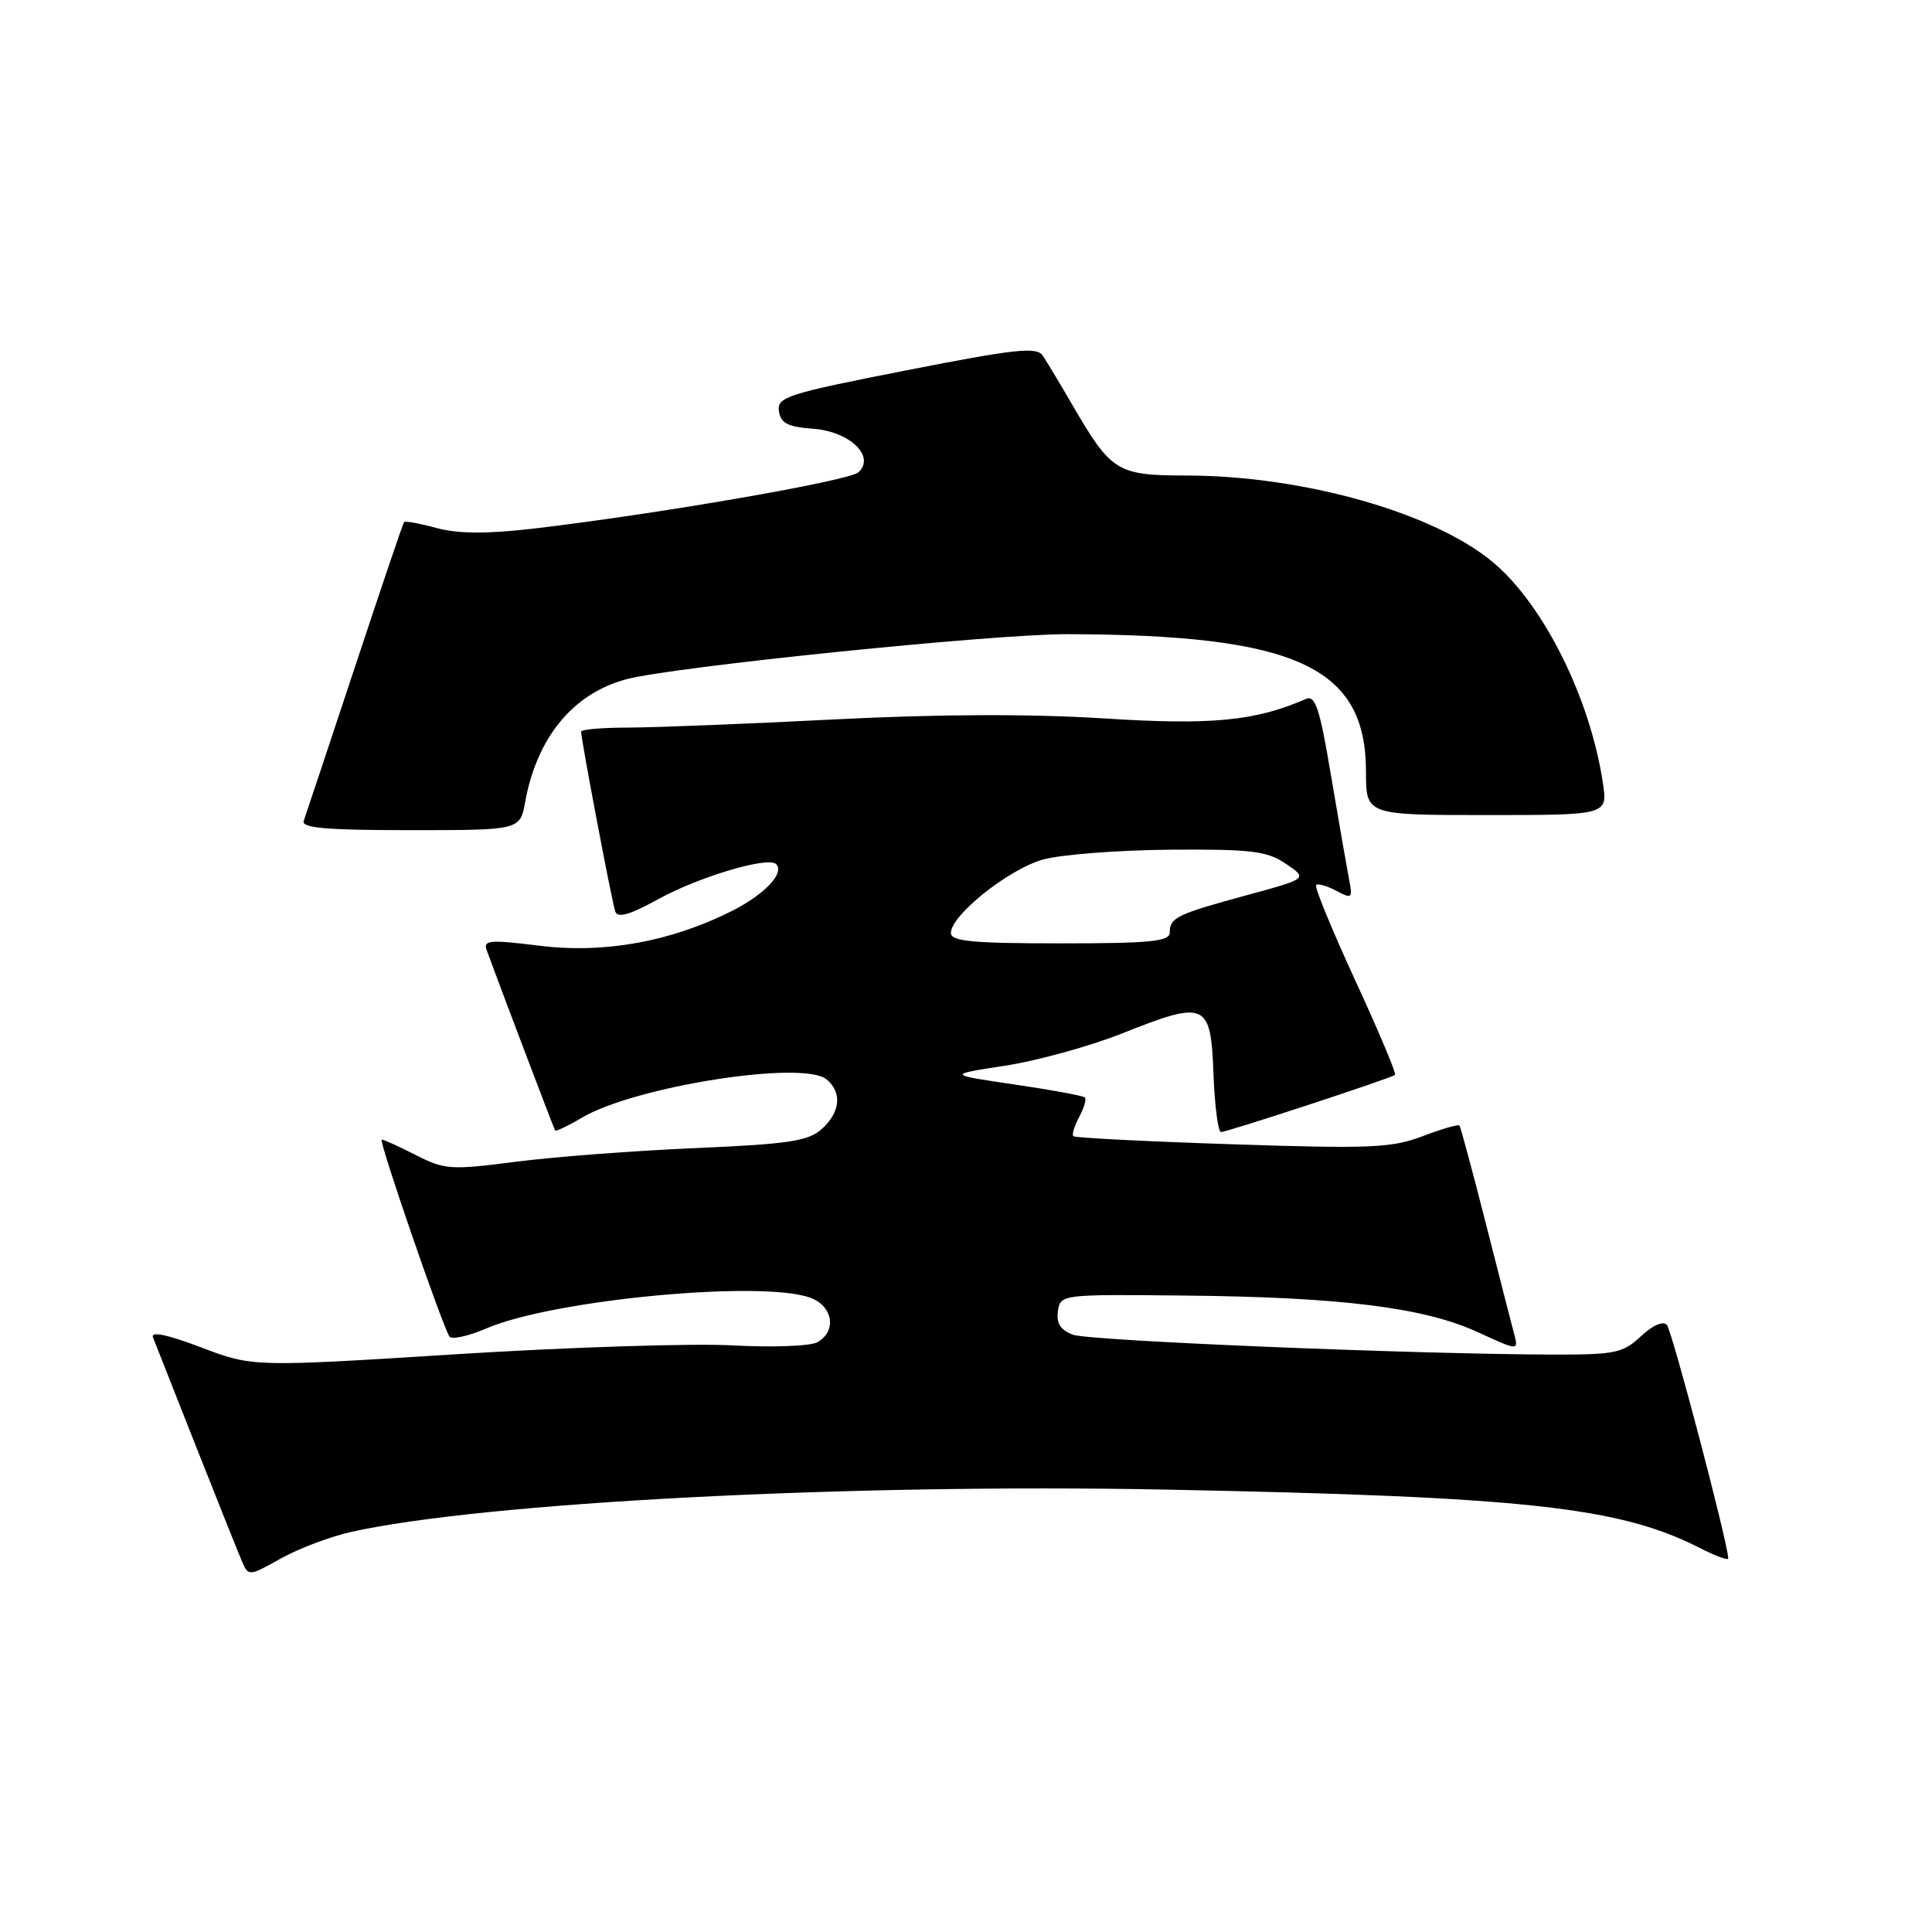 <?xml version="1.0" encoding="UTF-8" standalone="no"?>
<!DOCTYPE svg PUBLIC "-//W3C//DTD SVG 1.1//EN" "http://www.w3.org/Graphics/SVG/1.1/DTD/svg11.dtd" >
<svg xmlns="http://www.w3.org/2000/svg" xmlns:xlink="http://www.w3.org/1999/xlink" version="1.1" viewBox="0 0 256 256">
 <g >
 <path fill="currentColor"
d=" M 46.47 203.00 C 64.02 199.08 112.49 196.56 154.50 197.38 C 202.08 198.32 214.58 199.68 225.22 205.11 C 227.30 206.17 229.00 206.80 229.00 206.50 C 229.00 204.63 221.56 176.33 220.87 175.56 C 220.37 175.00 218.99 175.60 217.43 177.06 C 215.10 179.26 213.99 179.50 206.17 179.49 C 187.83 179.46 144.39 177.67 142.18 176.86 C 140.53 176.24 139.95 175.35 140.18 173.75 C 140.50 171.51 140.60 171.50 157.00 171.67 C 177.62 171.87 188.68 173.25 195.75 176.49 C 201.23 179.00 201.23 179.00 200.63 176.75 C 200.30 175.51 198.60 168.88 196.85 162.00 C 195.10 155.12 193.54 149.34 193.39 149.14 C 193.24 148.95 191.05 149.58 188.51 150.55 C 184.41 152.11 181.61 152.23 163.25 151.62 C 151.90 151.25 142.43 150.77 142.22 150.55 C 142.01 150.34 142.36 149.19 143.00 148.00 C 143.64 146.81 143.98 145.64 143.75 145.42 C 143.53 145.19 139.33 144.42 134.42 143.70 C 125.50 142.39 125.50 142.39 133.18 141.21 C 137.41 140.56 144.34 138.65 148.59 136.97 C 159.82 132.50 160.43 132.77 160.79 142.25 C 160.95 146.51 161.40 150.00 161.79 150.00 C 162.62 150.00 184.33 142.87 184.85 142.43 C 185.05 142.26 182.68 136.63 179.58 129.92 C 176.49 123.20 174.15 117.51 174.39 117.27 C 174.63 117.03 175.83 117.38 177.06 118.03 C 179.17 119.16 179.26 119.07 178.73 116.36 C 178.43 114.79 177.36 108.65 176.36 102.73 C 174.87 93.84 174.29 92.07 173.03 92.62 C 166.30 95.55 160.55 96.11 146.21 95.19 C 136.52 94.58 124.33 94.62 110.50 95.33 C 98.95 95.92 86.69 96.40 83.25 96.41 C 79.81 96.41 77.00 96.65 77.00 96.95 C 77.00 97.99 81.08 119.50 81.52 120.77 C 81.83 121.69 83.43 121.23 87.23 119.14 C 92.64 116.16 101.78 113.45 102.84 114.50 C 104.01 115.68 101.30 118.54 96.94 120.73 C 88.87 124.78 80.09 126.37 71.54 125.32 C 64.83 124.49 64.00 124.56 64.50 125.94 C 66.14 130.44 73.39 149.54 73.55 149.79 C 73.66 149.95 75.27 149.19 77.12 148.09 C 84.19 143.93 106.42 140.45 109.52 143.02 C 111.61 144.75 111.36 147.37 108.90 149.59 C 107.12 151.20 104.58 151.59 92.15 152.13 C 84.09 152.47 73.38 153.29 68.33 153.94 C 59.75 155.05 58.91 155.00 55.12 153.06 C 52.90 151.93 50.86 151.00 50.58 151.00 C 50.11 151.00 58.49 175.37 59.55 177.09 C 59.83 177.54 62.06 177.05 64.51 176.00 C 73.40 172.19 101.15 169.59 107.43 171.98 C 110.39 173.10 110.89 176.40 108.31 177.85 C 107.38 178.37 102.32 178.56 97.06 178.27 C 91.80 177.98 75.35 178.51 60.50 179.44 C 33.50 181.14 33.50 181.14 26.63 178.53 C 22.15 176.83 19.94 176.37 20.27 177.21 C 20.55 177.92 23.09 184.35 25.91 191.50 C 28.74 198.65 31.47 205.49 31.98 206.70 C 32.91 208.91 32.91 208.91 37.21 206.51 C 39.57 205.19 43.74 203.62 46.47 203.00 Z  M 69.59 106.25 C 71.14 97.72 75.93 91.90 82.97 90.01 C 89.08 88.36 131.75 84.00 141.46 84.03 C 171.79 84.12 180.99 88.36 181.00 102.25 C 181.00 108.00 181.00 108.00 197.01 108.00 C 213.02 108.00 213.02 108.00 212.39 103.75 C 210.72 92.57 204.58 80.21 197.90 74.56 C 190.11 67.97 172.75 63.04 157.29 63.01 C 147.97 63.00 147.27 62.56 142.02 53.53 C 140.42 50.76 138.67 47.87 138.15 47.10 C 137.35 45.93 134.46 46.25 120.06 49.08 C 104.31 52.17 102.94 52.61 103.21 54.47 C 103.44 56.08 104.37 56.56 107.73 56.81 C 112.58 57.16 116.04 60.48 113.75 62.58 C 112.50 63.72 87.16 68.11 70.72 70.04 C 64.49 70.76 60.76 70.74 57.87 69.97 C 55.63 69.36 53.68 69.01 53.54 69.18 C 53.39 69.36 50.45 78.05 46.99 88.50 C 43.53 98.95 40.50 108.06 40.25 108.75 C 39.89 109.71 43.12 110.00 54.35 110.00 C 68.91 110.00 68.91 110.00 69.59 106.25 Z  M 126.00 123.62 C 126.00 121.27 133.65 115.17 138.19 113.90 C 140.56 113.23 148.12 112.65 155.00 112.59 C 165.86 112.51 167.88 112.76 170.39 114.46 C 173.29 116.42 173.29 116.42 165.19 118.62 C 155.90 121.15 155.00 121.59 155.00 123.56 C 155.00 124.75 152.46 125.00 140.50 125.00 C 128.82 125.00 126.00 124.73 126.00 123.62 Z "/>
</g>
</svg>